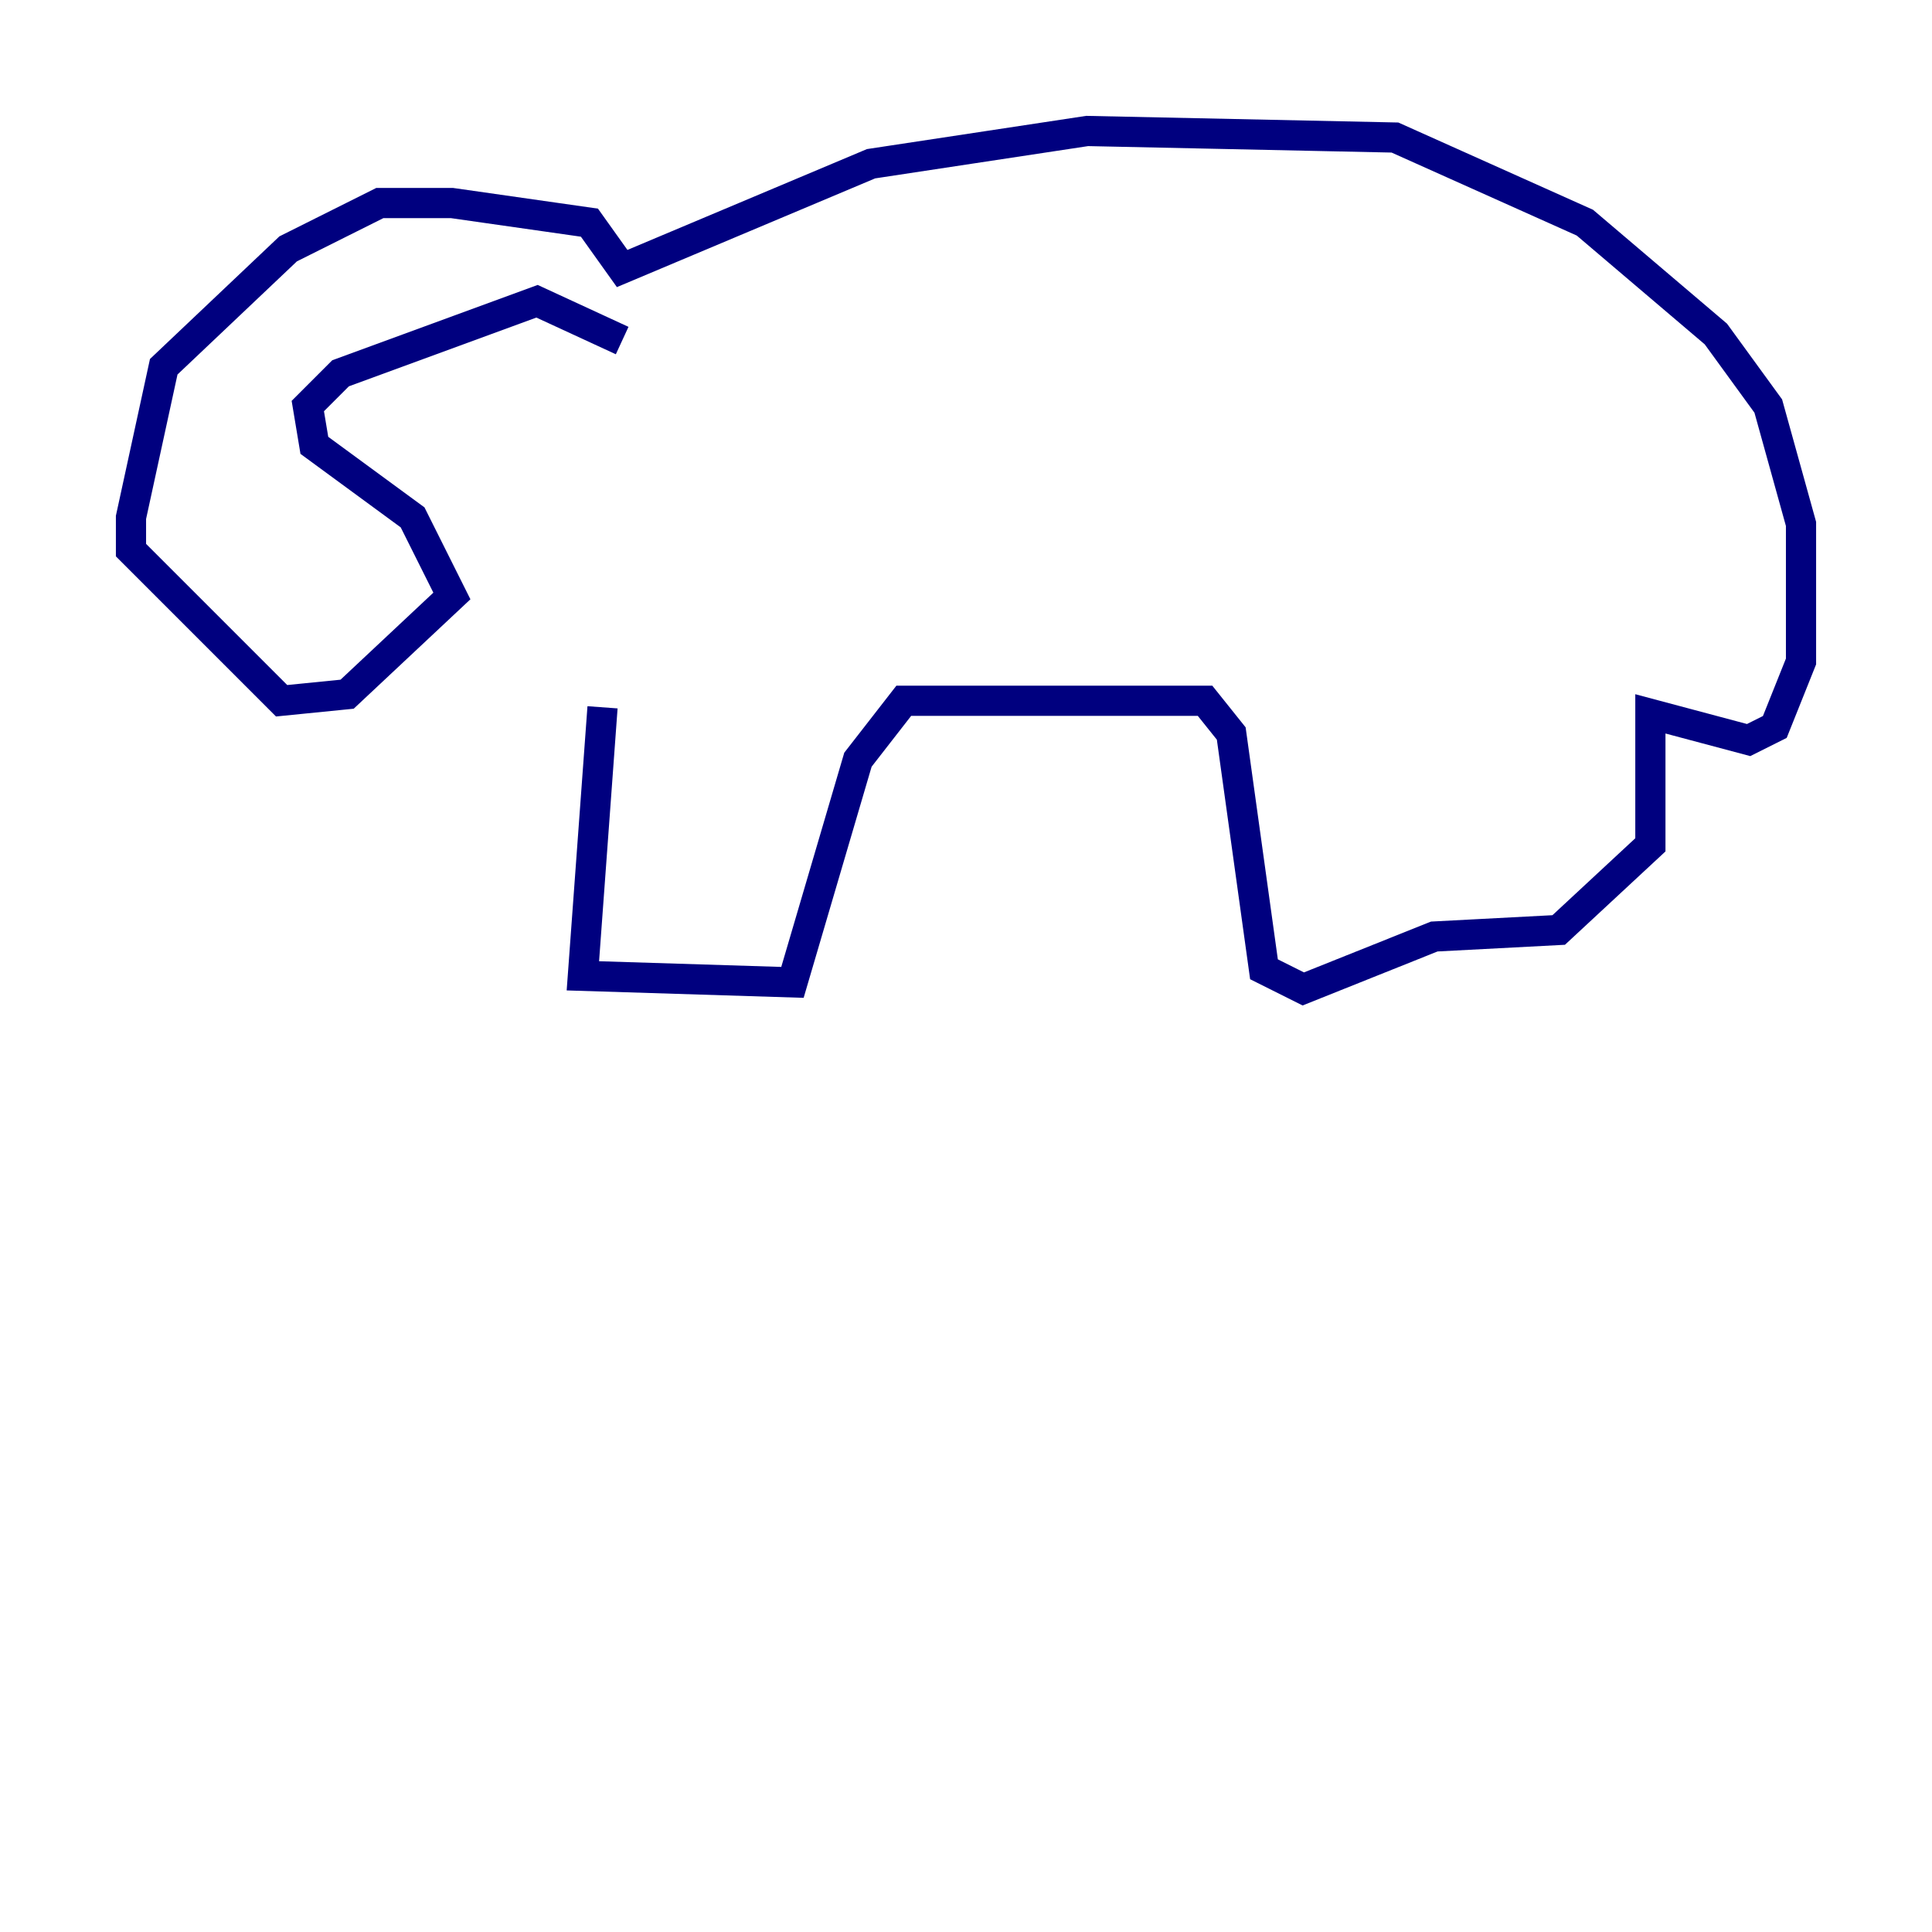 <?xml version="1.0" encoding="utf-8" ?>
<svg baseProfile="tiny" height="128" version="1.2" viewBox="0,0,128,128" width="128" xmlns="http://www.w3.org/2000/svg" xmlns:ev="http://www.w3.org/2001/xml-events" xmlns:xlink="http://www.w3.org/1999/xlink"><defs /><polyline fill="none" points="39.919,46.861 38.617,64.651 52.502,65.085 56.841,50.332 59.878,46.427 79.837,46.427 81.573,48.597 83.742,64.217 86.346,65.519 95.024,62.047 103.268,61.614 109.342,55.973 109.342,47.295 115.851,49.031 117.586,48.163 119.322,43.824 119.322,34.712 117.153,26.902 113.681,22.129 105.003,14.752 92.42,9.112 72.027,8.678 57.709,10.848 41.22,17.79 39.051,14.752 29.939,13.451 25.166,13.451 19.091,16.488 10.848,24.298 8.678,34.278 8.678,36.447 18.658,46.427 22.997,45.993 29.939,39.485 27.336,34.278 20.827,29.505 20.393,26.902 22.563,24.732 35.58,19.959 41.22,22.563" stroke="#00007f" stroke-width="2" /></svg>